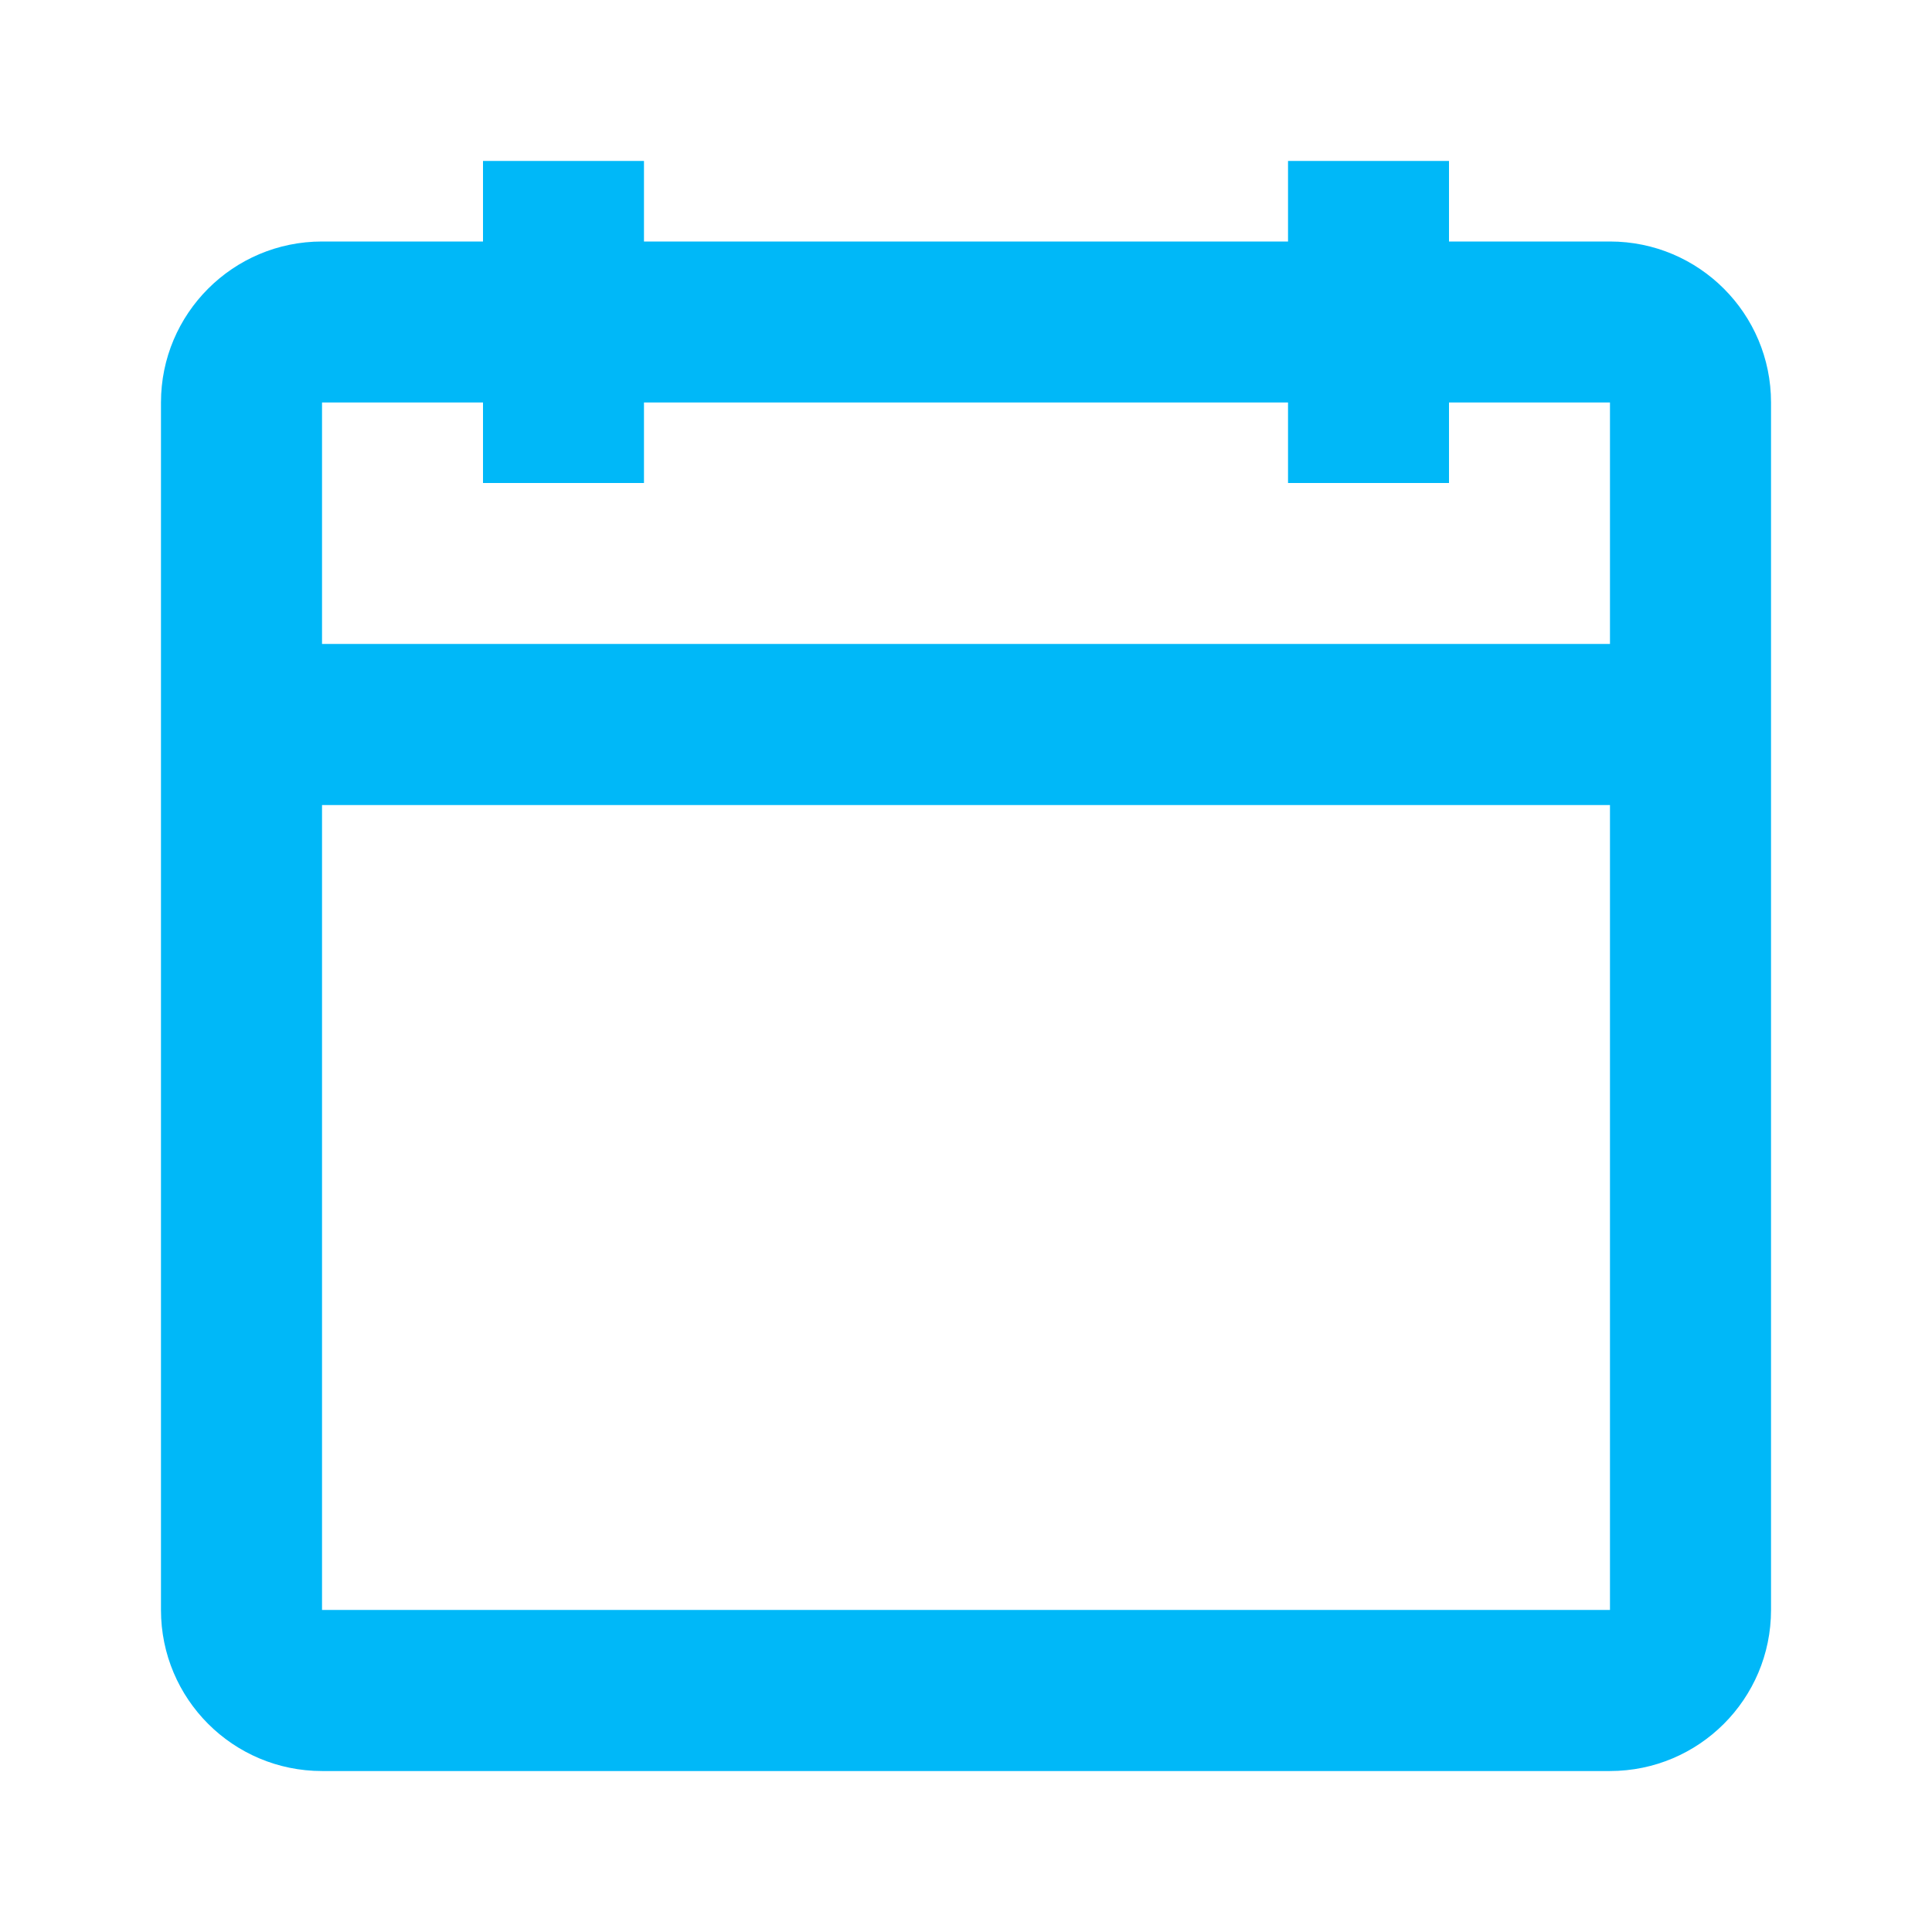 <svg width="22" height="22" viewBox="0 0 22 22" fill="none" xmlns="http://www.w3.org/2000/svg">
<path fill-rule="evenodd" clip-rule="evenodd" d="M5.5 5.5H7.333V4.583H14.667V5.5H16.5V4.583H18.333V7.333H3.667V4.583H5.5V5.5ZM3.667 9.167V18.333H18.333V9.167H3.667ZM7.333 2.75H14.667V1.833H16.5V2.75H18.333C19.346 2.75 20.167 3.571 20.167 4.583V18.333C20.167 19.346 19.346 20.167 18.333 20.167H3.667C2.654 20.167 1.833 19.346 1.833 18.333V4.583C1.833 3.571 2.654 2.75 3.667 2.75H5.5V1.833H7.333V2.75Z" fill="#00B8F8"/>
</svg>
